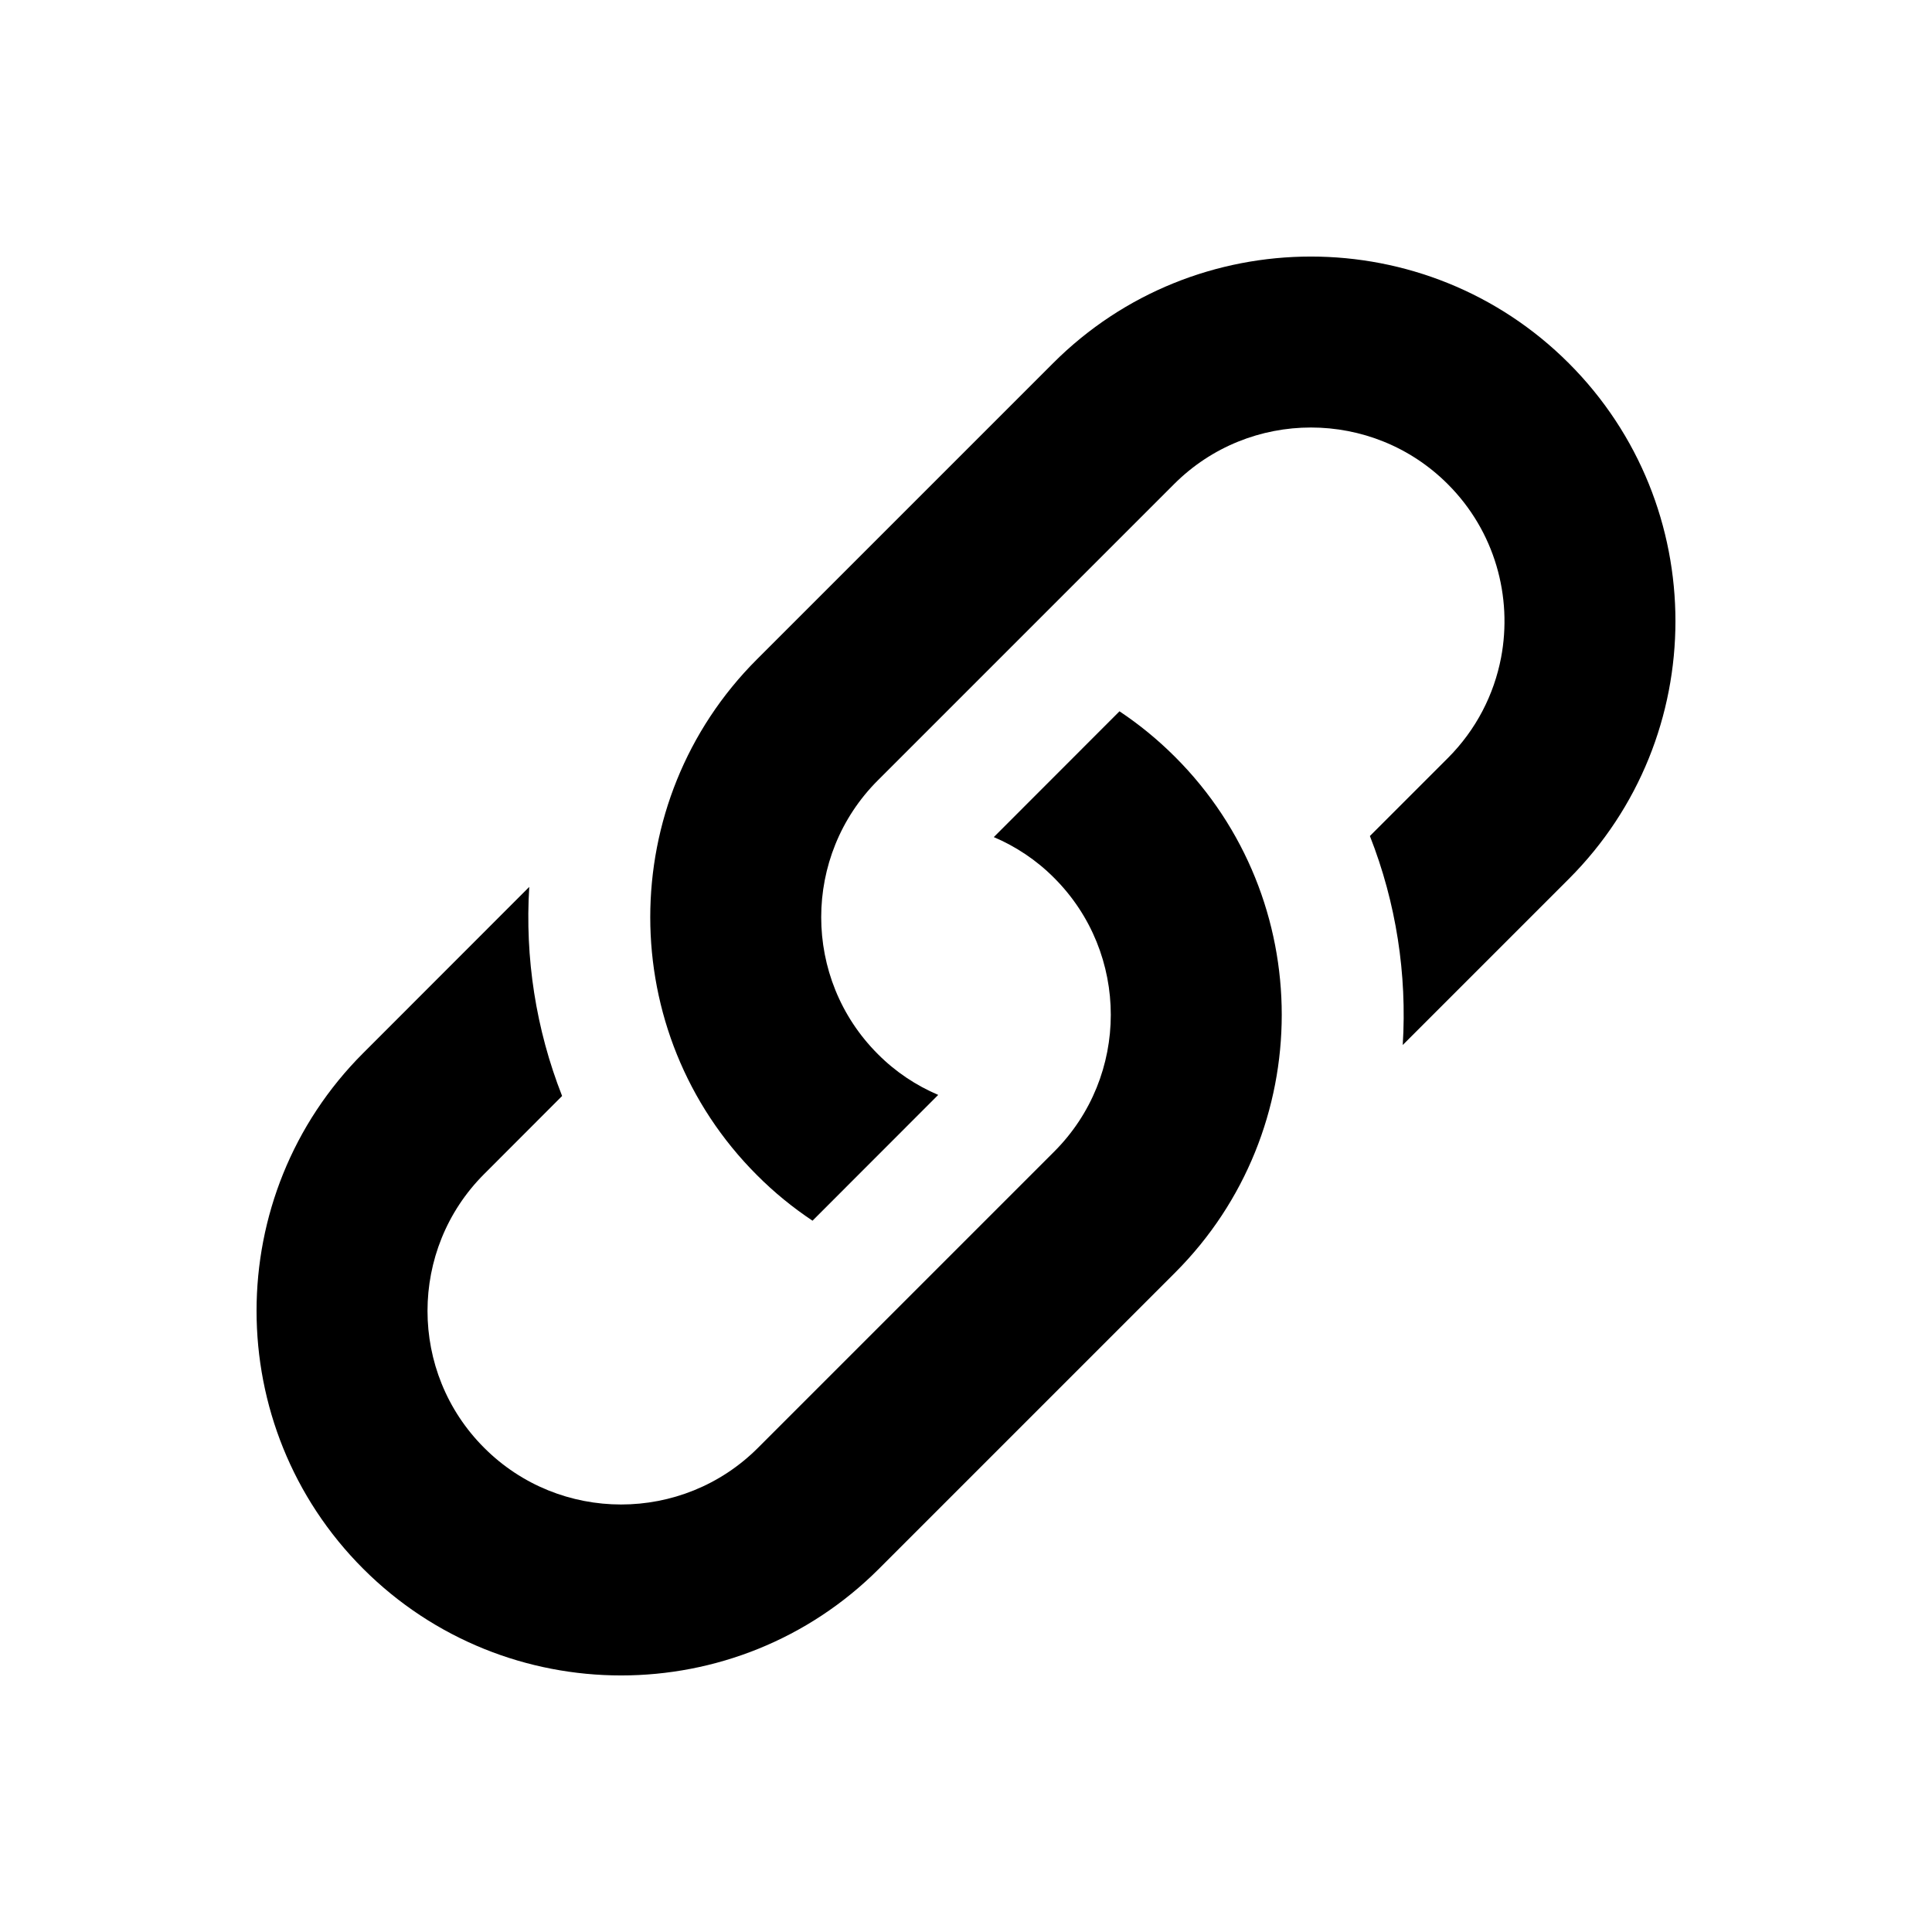 <svg width="18" height="18" viewBox="0 0 18 18" fill="none" xmlns="http://www.w3.org/2000/svg">
<path d="M14.616 3.384C15.941 4.709 15.941 6.865 14.616 8.189L13.069 9.736C13.11 9.078 13.008 8.412 12.763 7.789L13.489 7.063C13.754 6.798 13.919 6.471 13.985 6.128C14.093 5.56 13.928 4.95 13.489 4.511C12.786 3.807 11.641 3.807 10.938 4.511L8.179 7.27C7.475 7.973 7.475 9.118 8.179 9.821C8.345 9.988 8.537 10.114 8.741 10.201L7.57 11.373C7.387 11.251 7.213 11.11 7.052 10.948C5.727 9.624 5.727 7.467 7.052 6.143L9.811 3.384C11.135 2.059 13.291 2.059 14.616 3.384Z" fill="black"/>
<path d="M9.821 8.179C9.655 8.012 9.463 7.886 9.259 7.799L10.43 6.627C10.613 6.749 10.787 6.891 10.948 7.052C12.273 8.376 12.273 10.532 10.948 11.857L8.189 14.616C6.865 15.941 4.709 15.941 3.384 14.616C2.059 13.291 2.059 11.135 3.384 9.811L4.931 8.263C4.89 8.922 4.992 9.588 5.237 10.211L4.511 10.938C3.807 11.641 3.807 12.786 4.511 13.489C5.214 14.193 6.359 14.193 7.062 13.489L9.821 10.73C10.525 10.027 10.525 8.882 9.821 8.179Z" fill="black"/>
</svg>
